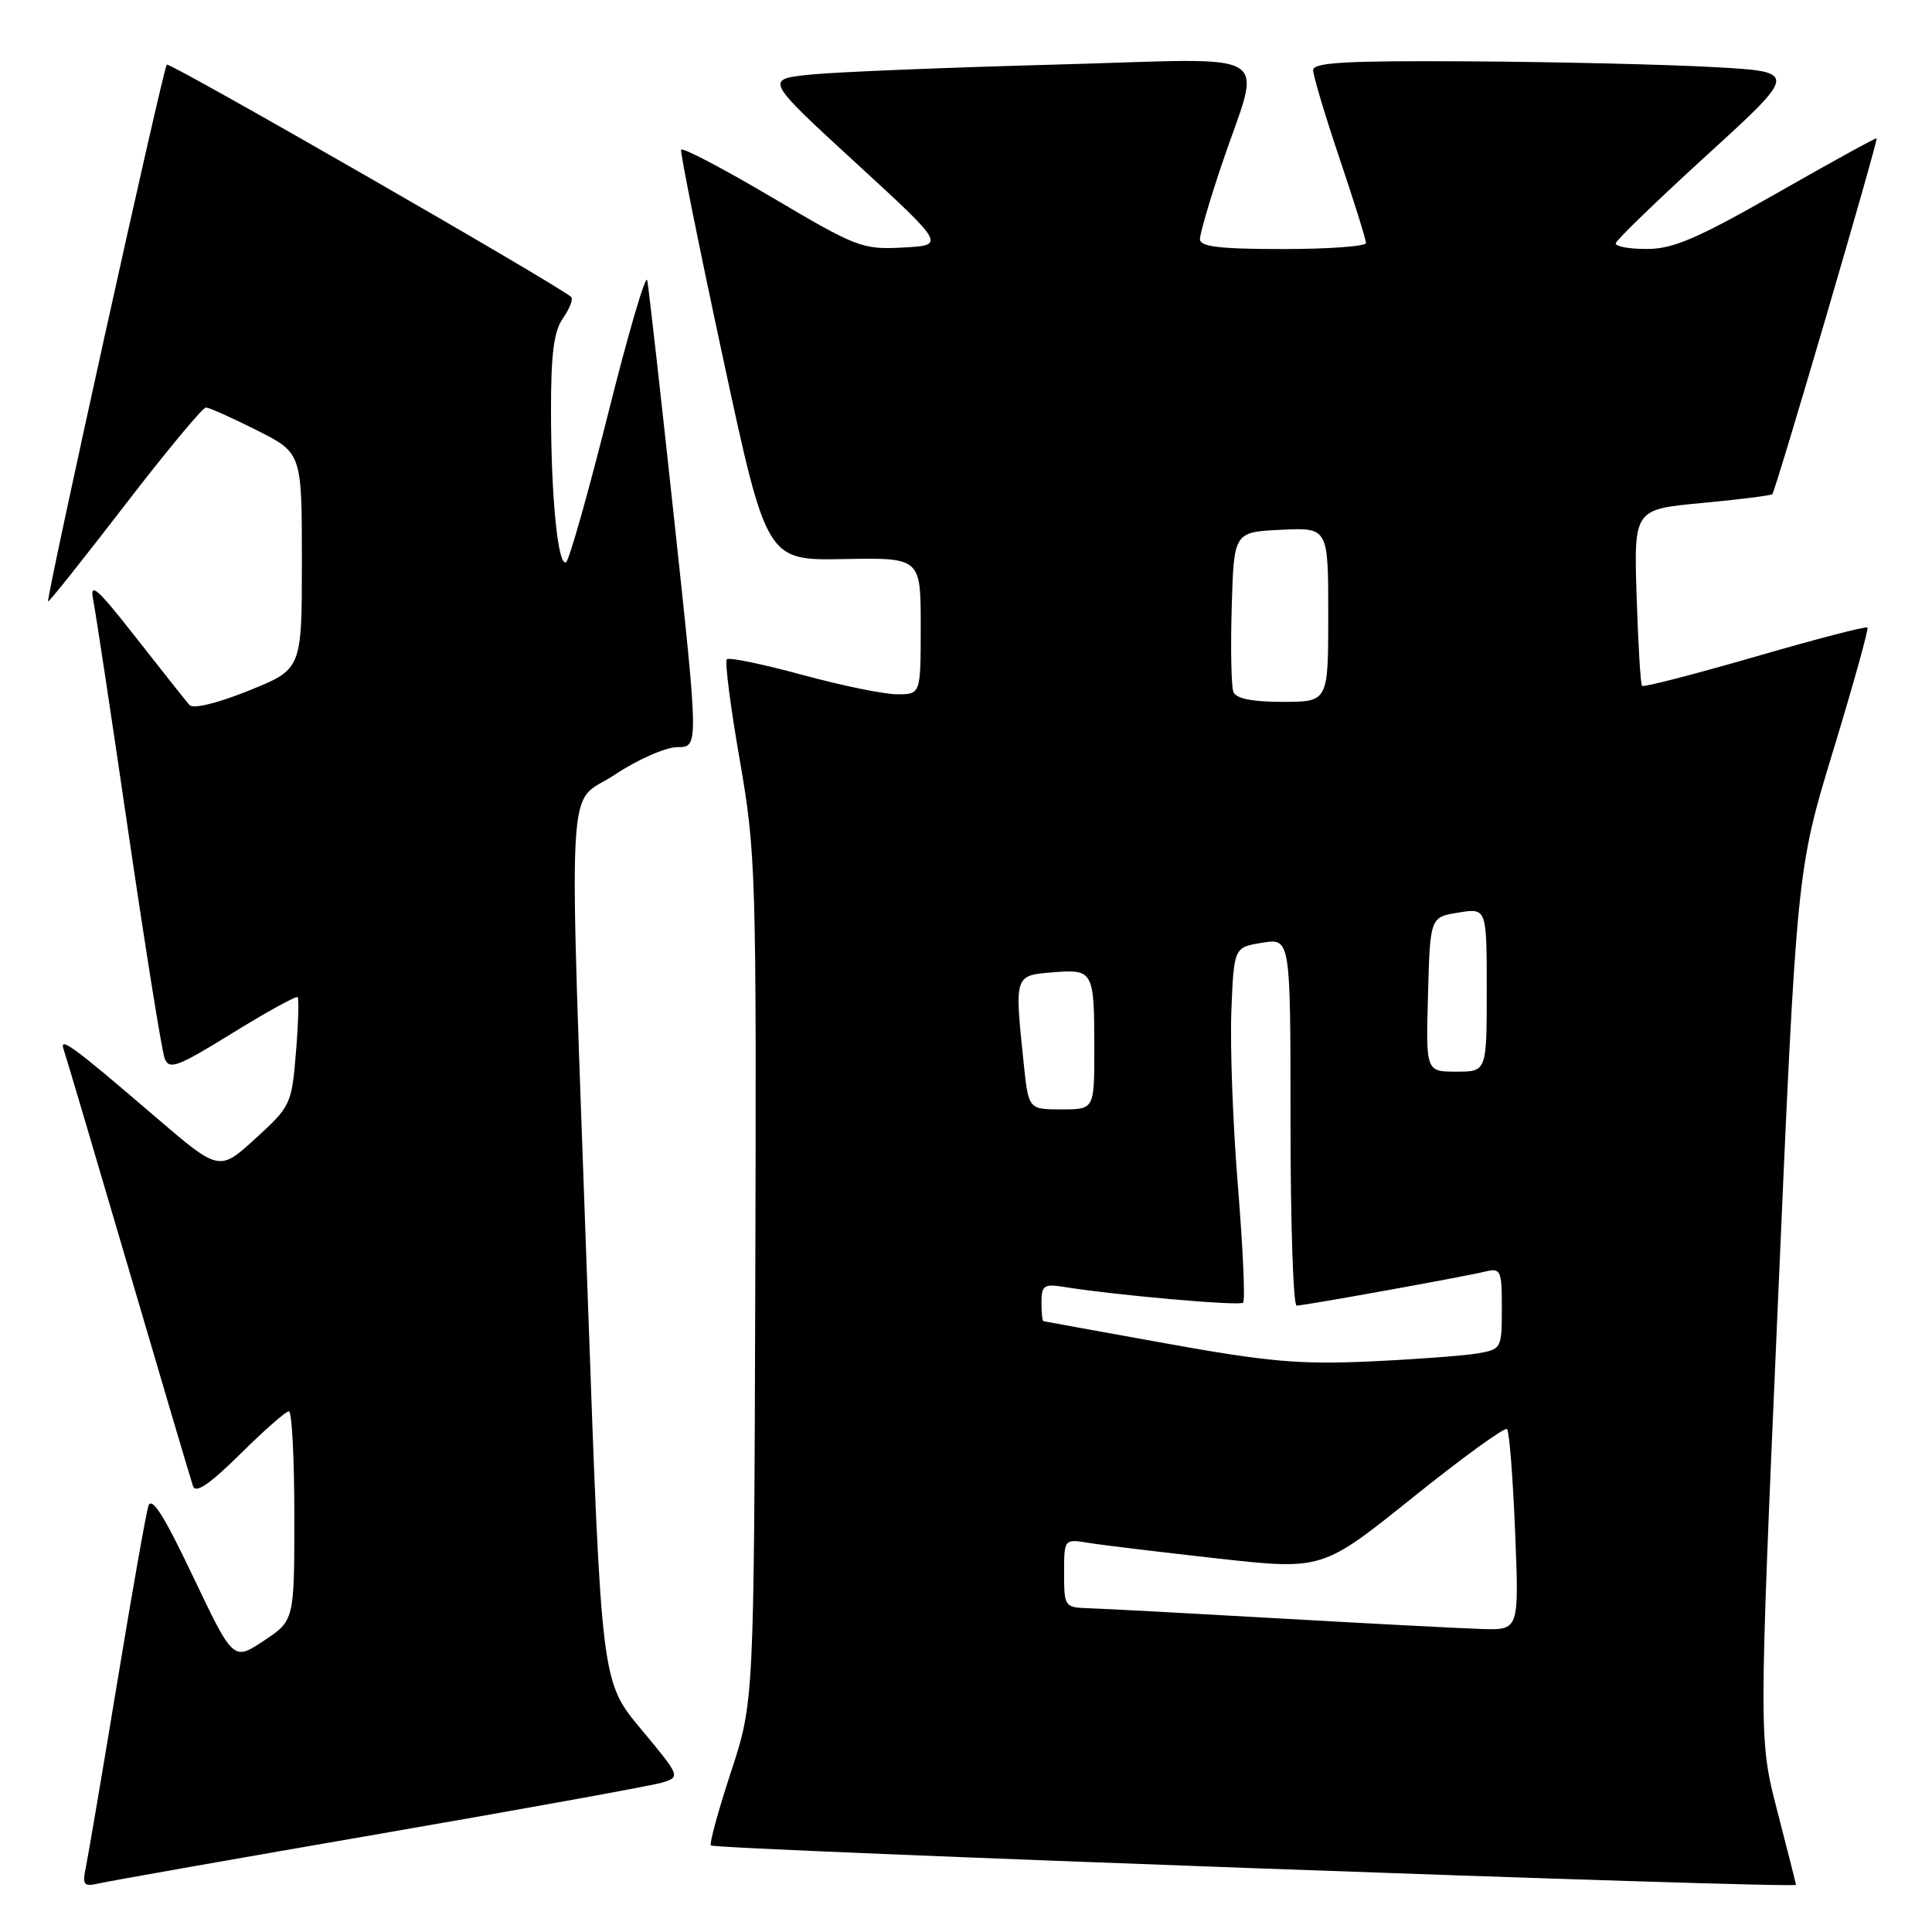 <?xml version="1.0" encoding="UTF-8" standalone="no"?>
<!DOCTYPE svg PUBLIC "-//W3C//DTD SVG 1.1//EN" "http://www.w3.org/Graphics/SVG/1.1/DTD/svg11.dtd" >
<svg xmlns="http://www.w3.org/2000/svg" xmlns:xlink="http://www.w3.org/1999/xlink" version="1.1" viewBox="0 0 256 256">
 <g >
 <path fill="currentColor"
d=" M 50.50 242.96 C 69.75 239.63 86.56 236.58 87.86 236.17 C 90.16 235.44 90.10 235.30 84.95 229.13 C 79.69 222.83 79.69 222.83 77.89 172.17 C 75.32 99.57 74.94 106.99 81.48 102.64 C 84.53 100.62 88.22 99.00 89.77 99.00 C 92.58 99.00 92.58 99.00 89.34 68.89 C 87.56 52.33 85.95 38.05 85.76 37.14 C 85.57 36.24 83.24 44.17 80.59 54.77 C 77.93 65.36 75.42 74.24 75.01 74.49 C 73.94 75.16 73.02 66.00 73.01 54.47 C 73.00 46.88 73.39 43.89 74.60 42.16 C 75.48 40.90 75.97 39.64 75.69 39.36 C 74.32 37.99 22.47 8.19 22.10 8.56 C 21.62 9.04 6.07 79.38 6.37 79.70 C 6.48 79.81 11.05 74.07 16.53 66.95 C 22.01 59.83 26.85 54.00 27.28 54.00 C 27.71 54.00 30.74 55.36 34.03 57.01 C 40.00 60.03 40.00 60.03 40.00 74.36 C 40.00 88.68 40.00 88.68 32.97 91.51 C 28.79 93.19 25.61 93.97 25.11 93.42 C 24.66 92.91 21.47 88.90 18.03 84.50 C 12.84 77.88 11.87 77.02 12.35 79.50 C 12.68 81.15 14.79 95.10 17.04 110.50 C 19.30 125.90 21.45 139.29 21.82 140.26 C 22.42 141.80 23.52 141.38 30.80 136.89 C 35.36 134.07 39.25 131.93 39.44 132.13 C 39.63 132.33 39.53 135.65 39.21 139.50 C 38.65 146.32 38.51 146.61 33.84 150.87 C 29.04 155.25 29.04 155.25 20.45 147.87 C 9.60 138.56 7.78 137.23 8.45 139.11 C 8.72 139.88 12.57 152.88 17.01 168.00 C 21.45 183.12 25.30 196.14 25.58 196.93 C 25.93 197.93 27.79 196.66 31.82 192.68 C 34.97 189.56 37.88 187.00 38.28 187.00 C 38.68 187.00 39.00 193.24 39.00 200.87 C 39.00 214.73 39.00 214.73 34.95 217.41 C 30.91 220.09 30.91 220.09 25.57 208.88 C 21.69 200.72 20.08 198.19 19.65 199.59 C 19.33 200.64 17.47 211.18 15.52 223.00 C 13.57 234.82 11.71 245.76 11.40 247.29 C 10.88 249.81 11.05 250.03 13.16 249.55 C 14.45 249.25 31.25 246.29 50.50 242.96 Z  M 237.98 249.75 C 237.97 249.61 236.86 245.22 235.51 240.00 C 233.05 230.50 233.05 230.50 235.57 172.89 C 238.08 115.28 238.08 115.28 242.93 99.39 C 245.59 90.65 247.62 83.34 247.45 83.15 C 247.27 82.95 240.56 84.70 232.53 87.03 C 224.50 89.35 217.77 91.09 217.58 90.88 C 217.38 90.67 217.06 85.33 216.86 79.00 C 216.50 67.50 216.50 67.50 225.50 66.65 C 230.45 66.19 234.65 65.66 234.84 65.48 C 235.27 65.07 248.90 18.57 248.66 18.33 C 248.56 18.23 242.64 21.49 235.49 25.57 C 224.96 31.58 221.70 32.99 218.25 32.99 C 215.91 33.00 214.04 32.66 214.09 32.25 C 214.13 31.84 219.60 26.55 226.23 20.50 C 238.28 9.50 238.28 9.50 226.89 8.88 C 220.63 8.54 206.16 8.20 194.75 8.13 C 178.30 8.03 174.00 8.27 174.00 9.30 C 174.00 10.02 175.57 15.28 177.50 21.00 C 179.43 26.72 181.00 31.75 181.00 32.20 C 181.00 32.64 176.05 33.00 170.00 33.00 C 161.59 33.00 159.00 32.69 159.00 31.69 C 159.00 30.97 160.28 26.58 161.84 21.94 C 167.18 6.08 169.93 7.75 139.79 8.56 C 125.33 8.95 110.76 9.54 107.42 9.88 C 101.34 10.50 101.34 10.50 113.31 21.50 C 125.29 32.50 125.29 32.50 119.66 32.80 C 114.27 33.09 113.53 32.80 102.27 26.14 C 95.79 22.32 90.39 19.48 90.25 19.84 C 90.12 20.20 92.61 32.60 95.79 47.38 C 101.57 74.27 101.57 74.27 111.78 74.08 C 122.00 73.89 122.00 73.89 122.00 82.94 C 122.00 92.00 122.00 92.00 118.89 92.00 C 117.17 92.00 111.51 90.84 106.30 89.42 C 101.09 88.00 96.59 87.07 96.31 87.36 C 96.02 87.64 96.79 93.64 98.02 100.69 C 100.16 113.01 100.24 115.66 100.08 169.50 C 99.91 225.50 99.91 225.50 96.85 234.81 C 95.17 239.94 93.97 244.31 94.20 244.53 C 94.76 245.09 238.02 250.29 237.98 249.75 Z  M 169.50 214.45 C 157.40 213.76 146.04 213.15 144.25 213.10 C 141.07 213.00 141.00 212.90 141.00 208.45 C 141.00 203.91 141.00 203.91 144.25 204.44 C 146.04 204.73 153.74 205.66 161.36 206.51 C 175.22 208.04 175.22 208.04 187.19 198.43 C 193.77 193.15 199.40 189.06 199.69 189.36 C 199.99 189.65 200.47 195.77 200.76 202.95 C 201.29 216.00 201.29 216.00 196.39 215.85 C 193.70 215.77 181.60 215.14 169.50 214.45 Z  M 154.50 178.01 C 145.70 176.42 138.39 175.10 138.25 175.06 C 138.11 175.03 138.00 173.89 138.00 172.53 C 138.00 170.38 138.37 170.11 140.75 170.49 C 147.75 171.62 164.25 173.08 164.72 172.61 C 165.01 172.32 164.70 165.43 164.04 157.29 C 163.37 149.16 162.98 138.68 163.16 134.01 C 163.50 125.53 163.50 125.53 167.25 124.92 C 171.00 124.31 171.00 124.31 171.00 148.66 C 171.00 162.05 171.36 173.00 171.81 173.00 C 172.80 173.00 193.65 169.24 196.75 168.50 C 198.87 167.99 199.00 168.27 199.00 173.37 C 199.00 178.69 198.95 178.79 195.75 179.34 C 193.96 179.64 187.55 180.12 181.50 180.40 C 172.25 180.82 167.95 180.44 154.50 178.01 Z  M 135.64 140.85 C 134.42 129.18 134.40 129.25 139.49 128.84 C 144.90 128.41 145.00 128.60 145.00 139.08 C 145.00 147.00 145.00 147.00 140.64 147.00 C 136.28 147.00 136.28 147.00 135.64 140.85 Z  M 189.22 131.77 C 189.50 121.53 189.50 121.53 193.25 120.92 C 197.00 120.31 197.00 120.31 197.00 131.16 C 197.00 142.00 197.00 142.00 192.97 142.00 C 188.93 142.00 188.93 142.00 189.22 131.77 Z  M 163.43 91.68 C 163.15 90.95 163.05 85.89 163.21 80.43 C 163.50 70.50 163.50 70.50 169.75 70.20 C 176.00 69.90 176.00 69.90 176.00 81.45 C 176.00 93.00 176.00 93.00 169.97 93.00 C 165.89 93.00 163.77 92.57 163.43 91.68 Z "/>
</g>
</svg>